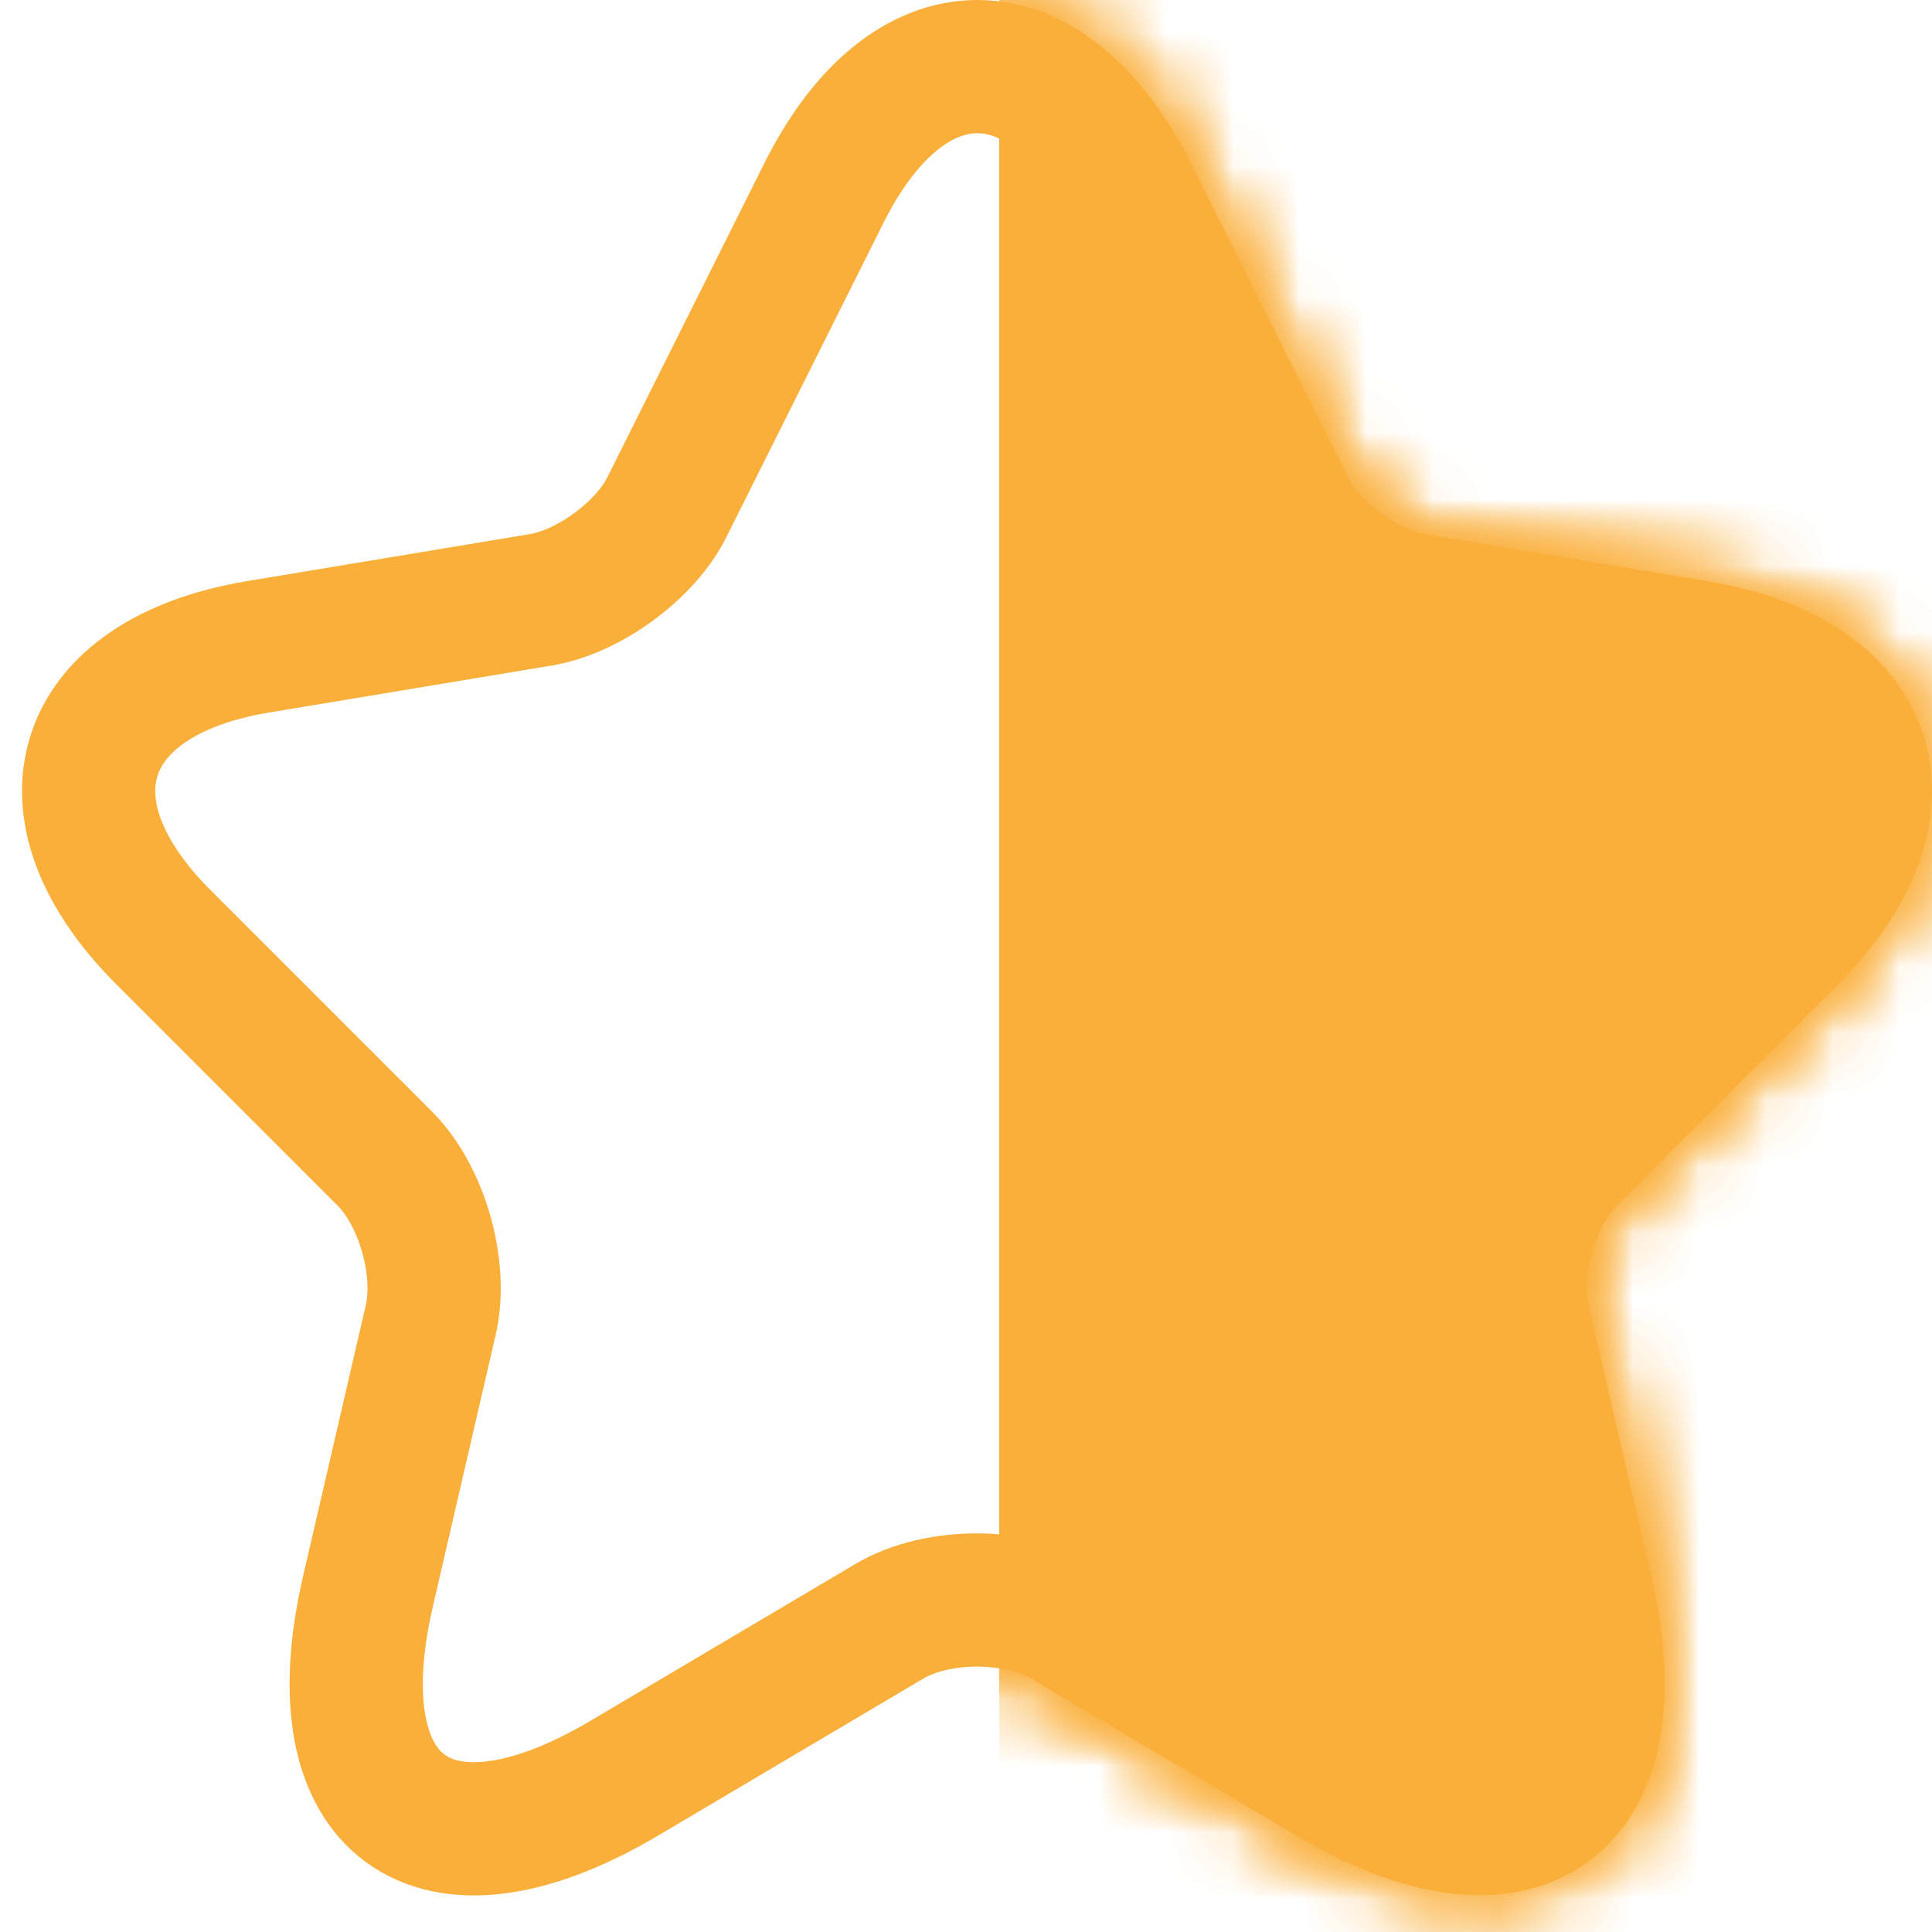 <svg width="29" height="29" viewBox="0 0 29 29" fill="none" xmlns="http://www.w3.org/2000/svg">
<g clip-path="url(#clip0_4081_37707)">
<mask id="mask0_4081_37707" style="mask-type:alpha" maskUnits="userSpaceOnUse" x="0" y="0" width="30" height="29">
<path d="M12.361 2.91L10.015 7.603C9.695 8.257 8.841 8.883 8.121 9.003L3.868 9.71C1.148 10.163 0.508 12.137 2.468 14.083L5.775 17.39C6.335 17.95 6.641 19.03 6.468 19.803L5.521 23.897C4.775 27.137 6.495 28.39 9.361 26.697L13.348 24.337C14.068 23.91 15.255 23.91 15.988 24.337L19.975 26.697C22.828 28.39 24.561 27.123 23.815 23.897L22.868 19.803C22.695 19.03 23.001 17.95 23.561 17.39L26.868 14.083C28.815 12.137 28.188 10.163 25.468 9.71L21.215 9.003C20.508 8.883 19.655 8.257 19.335 7.603L16.988 2.91C15.708 0.363 13.628 0.363 12.361 2.91Z" fill="#FAAF3B" stroke="#FAAF3B" stroke-width="2" stroke-linecap="round" stroke-linejoin="round"/>
</mask>
<g mask="url(#mask0_4081_37707)">
<path d="M15 -2H45V30H15V-2Z" fill="#FAAF3B"/>
</g>
<mask id="mask1_4081_37707" style="mask-type:alpha" maskUnits="userSpaceOnUse" x="0" y="0" width="30" height="29">
<path d="M12.361 2.91L10.015 7.603C9.695 8.257 8.841 8.883 8.121 9.003L3.868 9.71C1.148 10.163 0.508 12.137 2.468 14.083L5.775 17.39C6.335 17.95 6.641 19.03 6.468 19.803L5.521 23.897C4.775 27.137 6.495 28.39 9.361 26.697L13.348 24.337C14.068 23.91 15.255 23.91 15.988 24.337L19.975 26.697C22.828 28.39 24.561 27.123 23.815 23.897L22.868 19.803C22.695 19.03 23.001 17.95 23.561 17.39L26.868 14.083C28.815 12.137 28.188 10.163 25.468 9.71L21.215 9.003C20.508 8.883 19.655 8.257 19.335 7.603L16.988 2.91C15.708 0.363 13.628 0.363 12.361 2.91Z" fill="#FAAF3B" stroke="#FAAF3B" stroke-width="2" stroke-linecap="round" stroke-linejoin="round"/>
</mask>
<g mask="url(#mask1_4081_37707)">
<path d="M15 -2H45V30H15V-2Z" fill="#FAAF3B"/>
</g>
<mask id="mask2_4081_37707" style="mask-type:alpha" maskUnits="userSpaceOnUse" x="0" y="0" width="30" height="29">
<path d="M12.361 2.91L10.015 7.603C9.695 8.257 8.841 8.883 8.121 9.003L3.868 9.71C1.148 10.163 0.508 12.137 2.468 14.083L5.775 17.39C6.335 17.95 6.641 19.03 6.468 19.803L5.521 23.897C4.775 27.137 6.495 28.39 9.361 26.697L13.348 24.337C14.068 23.91 15.255 23.91 15.988 24.337L19.975 26.697C22.828 28.39 24.561 27.123 23.815 23.897L22.868 19.803C22.695 19.03 23.001 17.95 23.561 17.39L26.868 14.083C28.815 12.137 28.188 10.163 25.468 9.71L21.215 9.003C20.508 8.883 19.655 8.257 19.335 7.603L16.988 2.91C15.708 0.363 13.628 0.363 12.361 2.91Z" fill="#FAAF3B" stroke="#FAAF3B" stroke-width="2" stroke-linecap="round" stroke-linejoin="round"/>
</mask>
<g mask="url(#mask2_4081_37707)">
<path d="M15 -2H45V30H15V-2Z" fill="#FAAF3B"/>
</g>
<path d="M12.361 2.91L10.015 7.603C9.695 8.257 8.841 8.883 8.121 9.003L3.868 9.71C1.148 10.163 0.508 12.137 2.468 14.083L5.775 17.39C6.335 17.95 6.641 19.03 6.468 19.803L5.521 23.897C4.775 27.137 6.495 28.39 9.361 26.697L13.348 24.337C14.068 23.91 15.255 23.91 15.988 24.337L19.975 26.697C22.828 28.39 24.561 27.123 23.815 23.897L22.868 19.803C22.695 19.03 23.001 17.95 23.561 17.39L26.868 14.083C28.815 12.137 28.188 10.163 25.468 9.71L21.215 9.003C20.508 8.883 19.655 8.257 19.335 7.603L16.988 2.91C15.708 0.363 13.628 0.363 12.361 2.91Z" stroke="#FAAF3B" stroke-width="2" stroke-linecap="round" stroke-linejoin="round"/>
</g>
<defs>
<clipPath id="clip0_4081_37707">
<rect width="29" height="29" fill="white" transform="matrix(-1 0 0 1 29 0)"/>
</clipPath>
</defs>
</svg>
